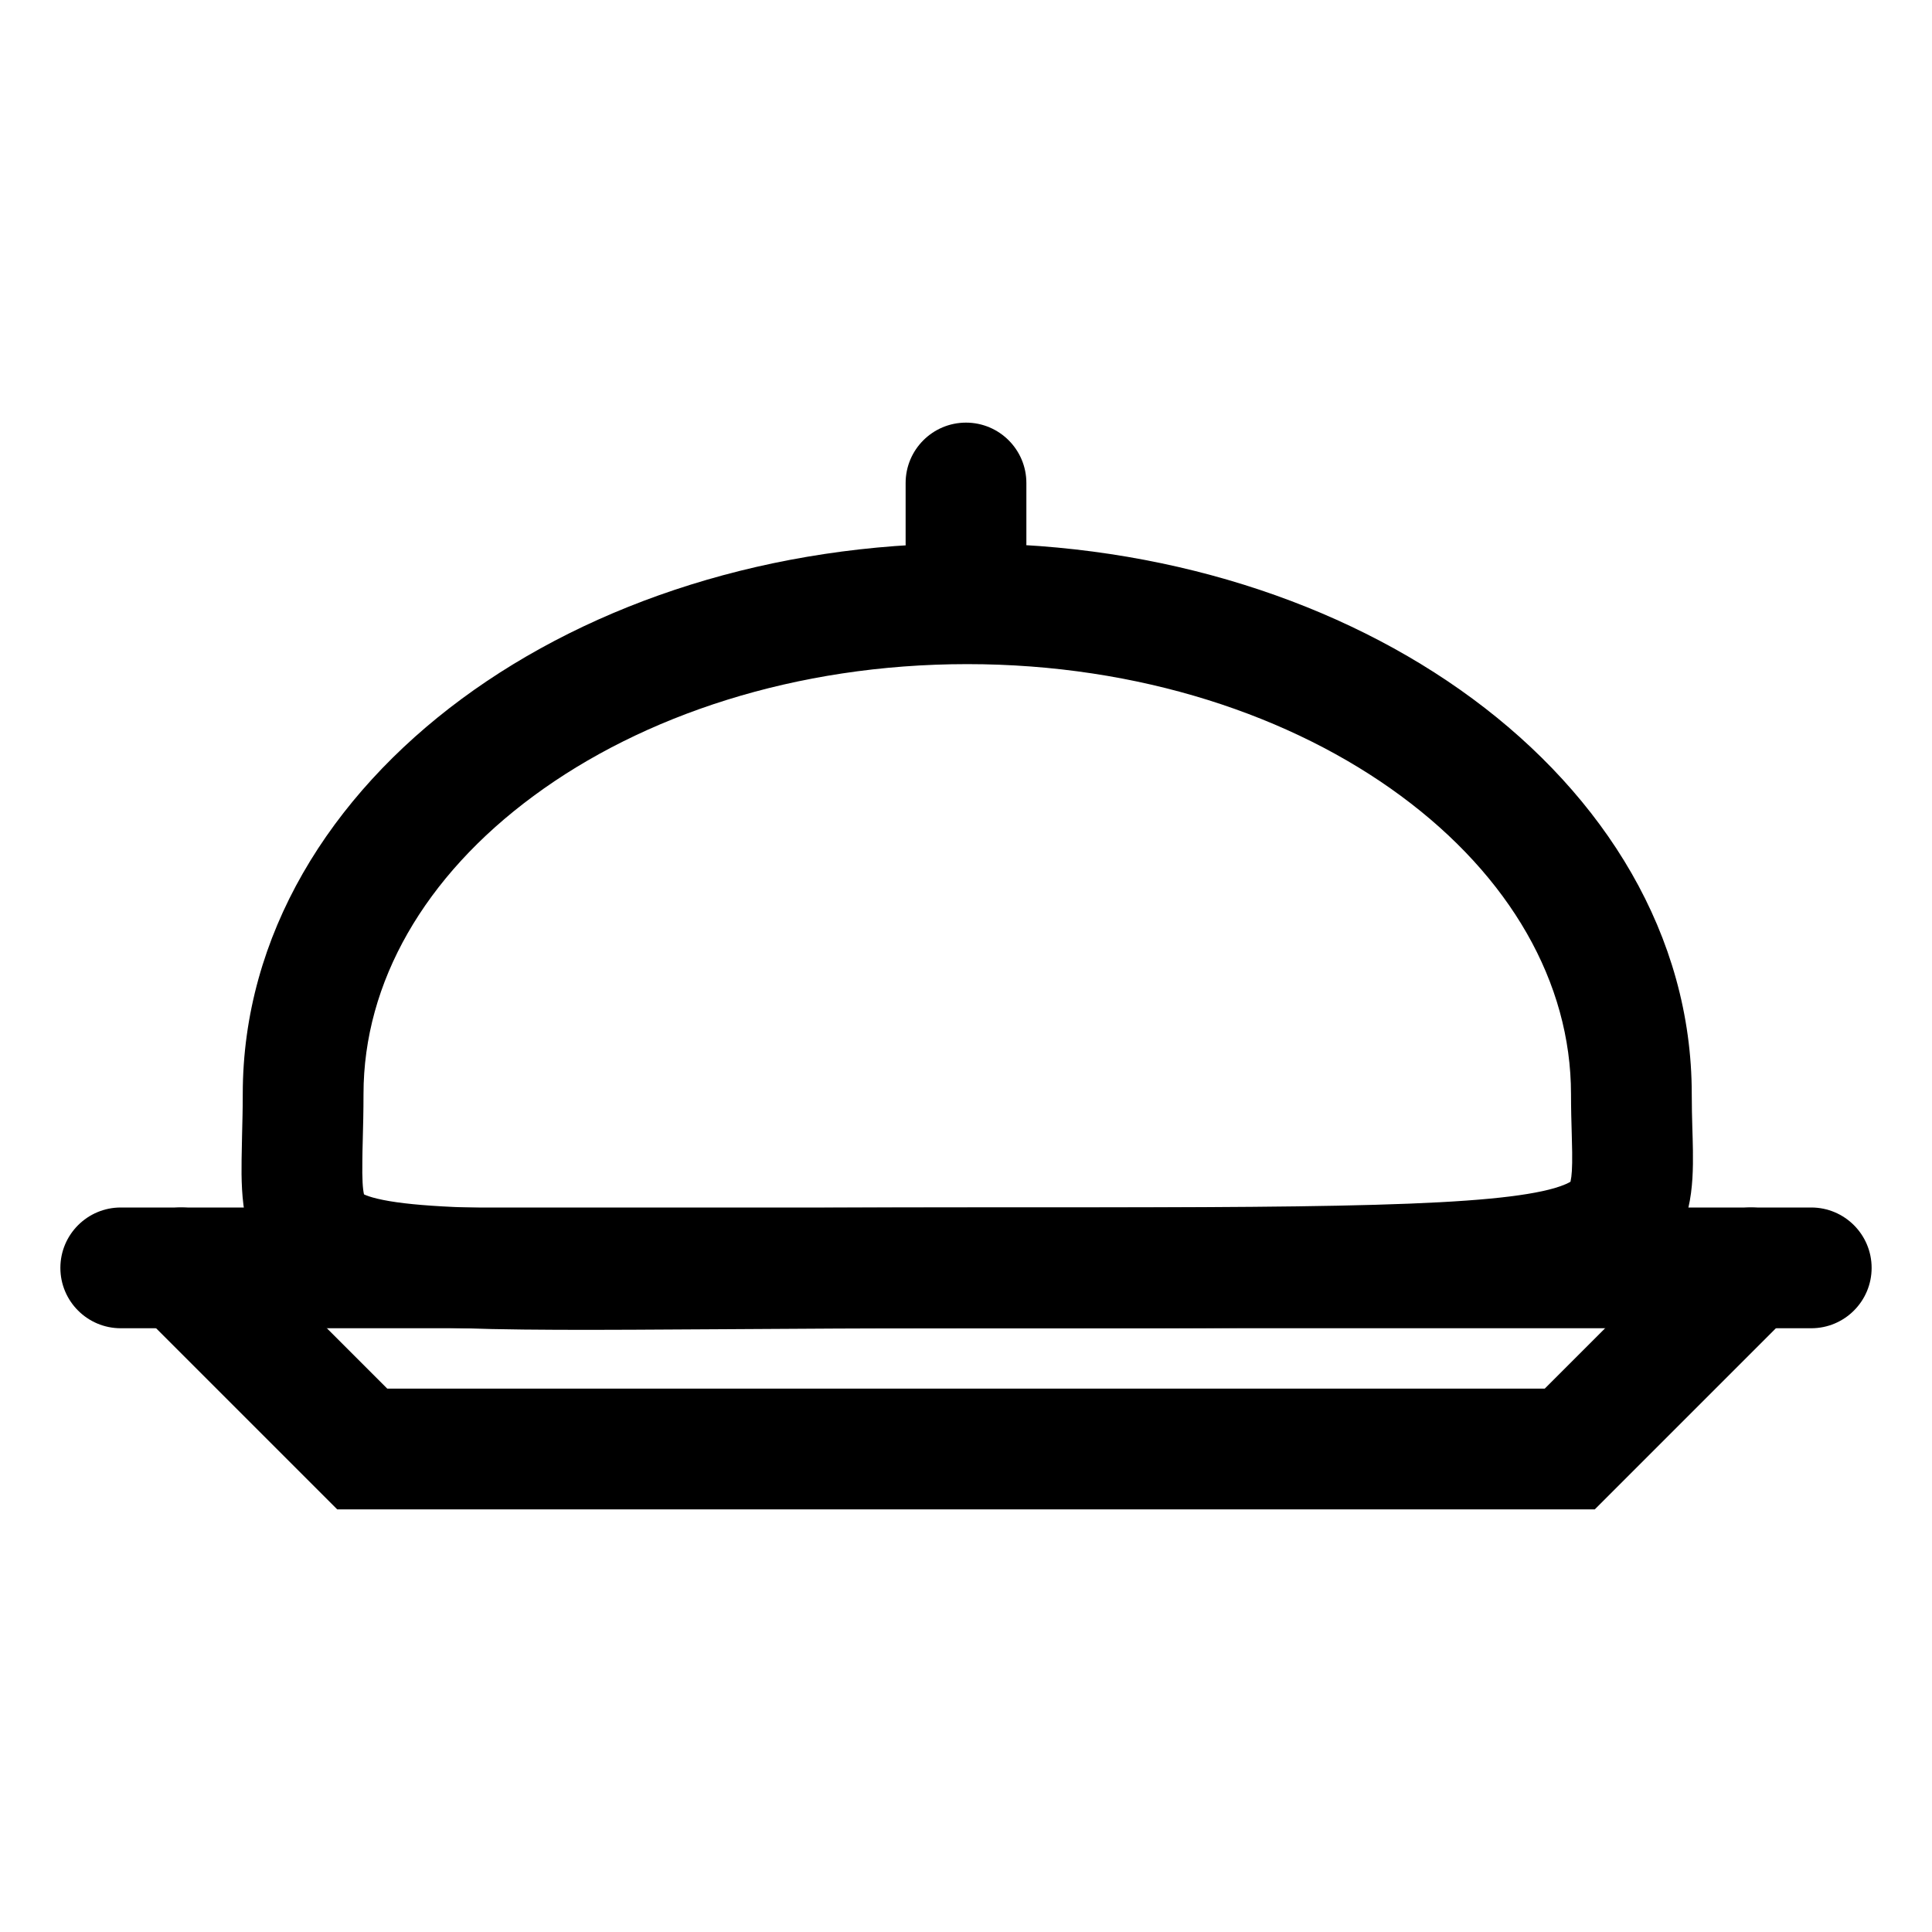 <svg viewBox="0 0 20 20" fill="none"
    xmlns="http://www.w3.org/2000/svg" width="200" height="200">
    <path fill-rule="evenodd" clip-rule="evenodd" d="M5.523 8.24C4.396 9.071 3.763 10.169 3.763 11.326C3.763 11.494 3.759 11.666 3.755 11.811C3.753 11.89 3.751 11.961 3.751 12.017C3.748 12.209 3.755 12.307 3.768 12.364C3.768 12.364 3.768 12.364 3.768 12.364C3.79 12.375 3.832 12.391 3.907 12.409C4.215 12.482 4.763 12.512 5.777 12.516C6.256 12.518 6.812 12.514 7.468 12.51C8.185 12.505 9.023 12.5 10.013 12.5C11.892 12.5 13.248 12.5 14.233 12.472C15.238 12.444 15.786 12.387 16.09 12.3C16.192 12.27 16.24 12.244 16.258 12.233C16.258 12.231 16.259 12.228 16.259 12.225C16.27 12.178 16.277 12.095 16.275 11.929C16.274 11.882 16.273 11.82 16.271 11.751C16.267 11.623 16.263 11.468 16.263 11.326C16.263 10.169 15.629 9.071 14.503 8.24C13.377 7.408 11.791 6.875 10.013 6.875C8.234 6.875 6.649 7.408 5.523 8.24ZM4.78 7.234C6.142 6.228 7.994 5.625 10.013 5.625C12.031 5.625 13.883 6.228 15.245 7.234C16.607 8.24 17.513 9.679 17.513 11.326C17.513 11.461 17.516 11.567 17.519 11.674C17.521 11.748 17.524 11.824 17.525 11.911C17.527 12.089 17.525 12.301 17.477 12.507C17.425 12.732 17.318 12.957 17.114 13.145C16.921 13.323 16.684 13.429 16.436 13.501C15.958 13.638 15.257 13.694 14.269 13.722C13.264 13.75 11.89 13.75 10.025 13.75H10.013C9.048 13.75 8.206 13.755 7.482 13.76C6.814 13.764 6.246 13.768 5.772 13.766C4.794 13.762 4.092 13.738 3.618 13.625C3.371 13.566 3.123 13.47 2.92 13.29C2.704 13.097 2.597 12.861 2.547 12.632C2.501 12.422 2.498 12.197 2.501 12.002C2.502 11.911 2.504 11.828 2.506 11.744C2.509 11.617 2.513 11.487 2.513 11.326C2.513 9.679 3.418 8.24 4.78 7.234Z" fill="black"/>
    <path fill-rule="evenodd" clip-rule="evenodd" d="M0.625 13.125C0.625 12.78 0.905 12.5 1.25 12.5H18.75C19.095 12.5 19.375 12.78 19.375 13.125C19.375 13.47 19.095 13.75 18.75 13.75H1.25C0.905 13.75 0.625 13.47 0.625 13.125Z" fill="black"/>
    <path fill-rule="evenodd" clip-rule="evenodd" d="M1.433 12.683C1.677 12.439 2.073 12.439 2.317 12.683L4.009 14.375H15.991L17.683 12.683C17.927 12.439 18.323 12.439 18.567 12.683C18.811 12.927 18.811 13.323 18.567 13.567L16.509 15.625H3.491L1.433 13.567C1.189 13.323 1.189 12.927 1.433 12.683Z" fill="black"/>
    <path fill-rule="evenodd" clip-rule="evenodd" d="M10 4.375C10.345 4.375 10.625 4.655 10.625 5L10.625 5.625C10.625 5.97 10.345 6.25 10 6.25C9.655 6.25 9.375 5.97 9.375 5.625L9.375 5C9.375 4.655 9.655 4.375 10 4.375Z" fill="black"/>
</svg>
